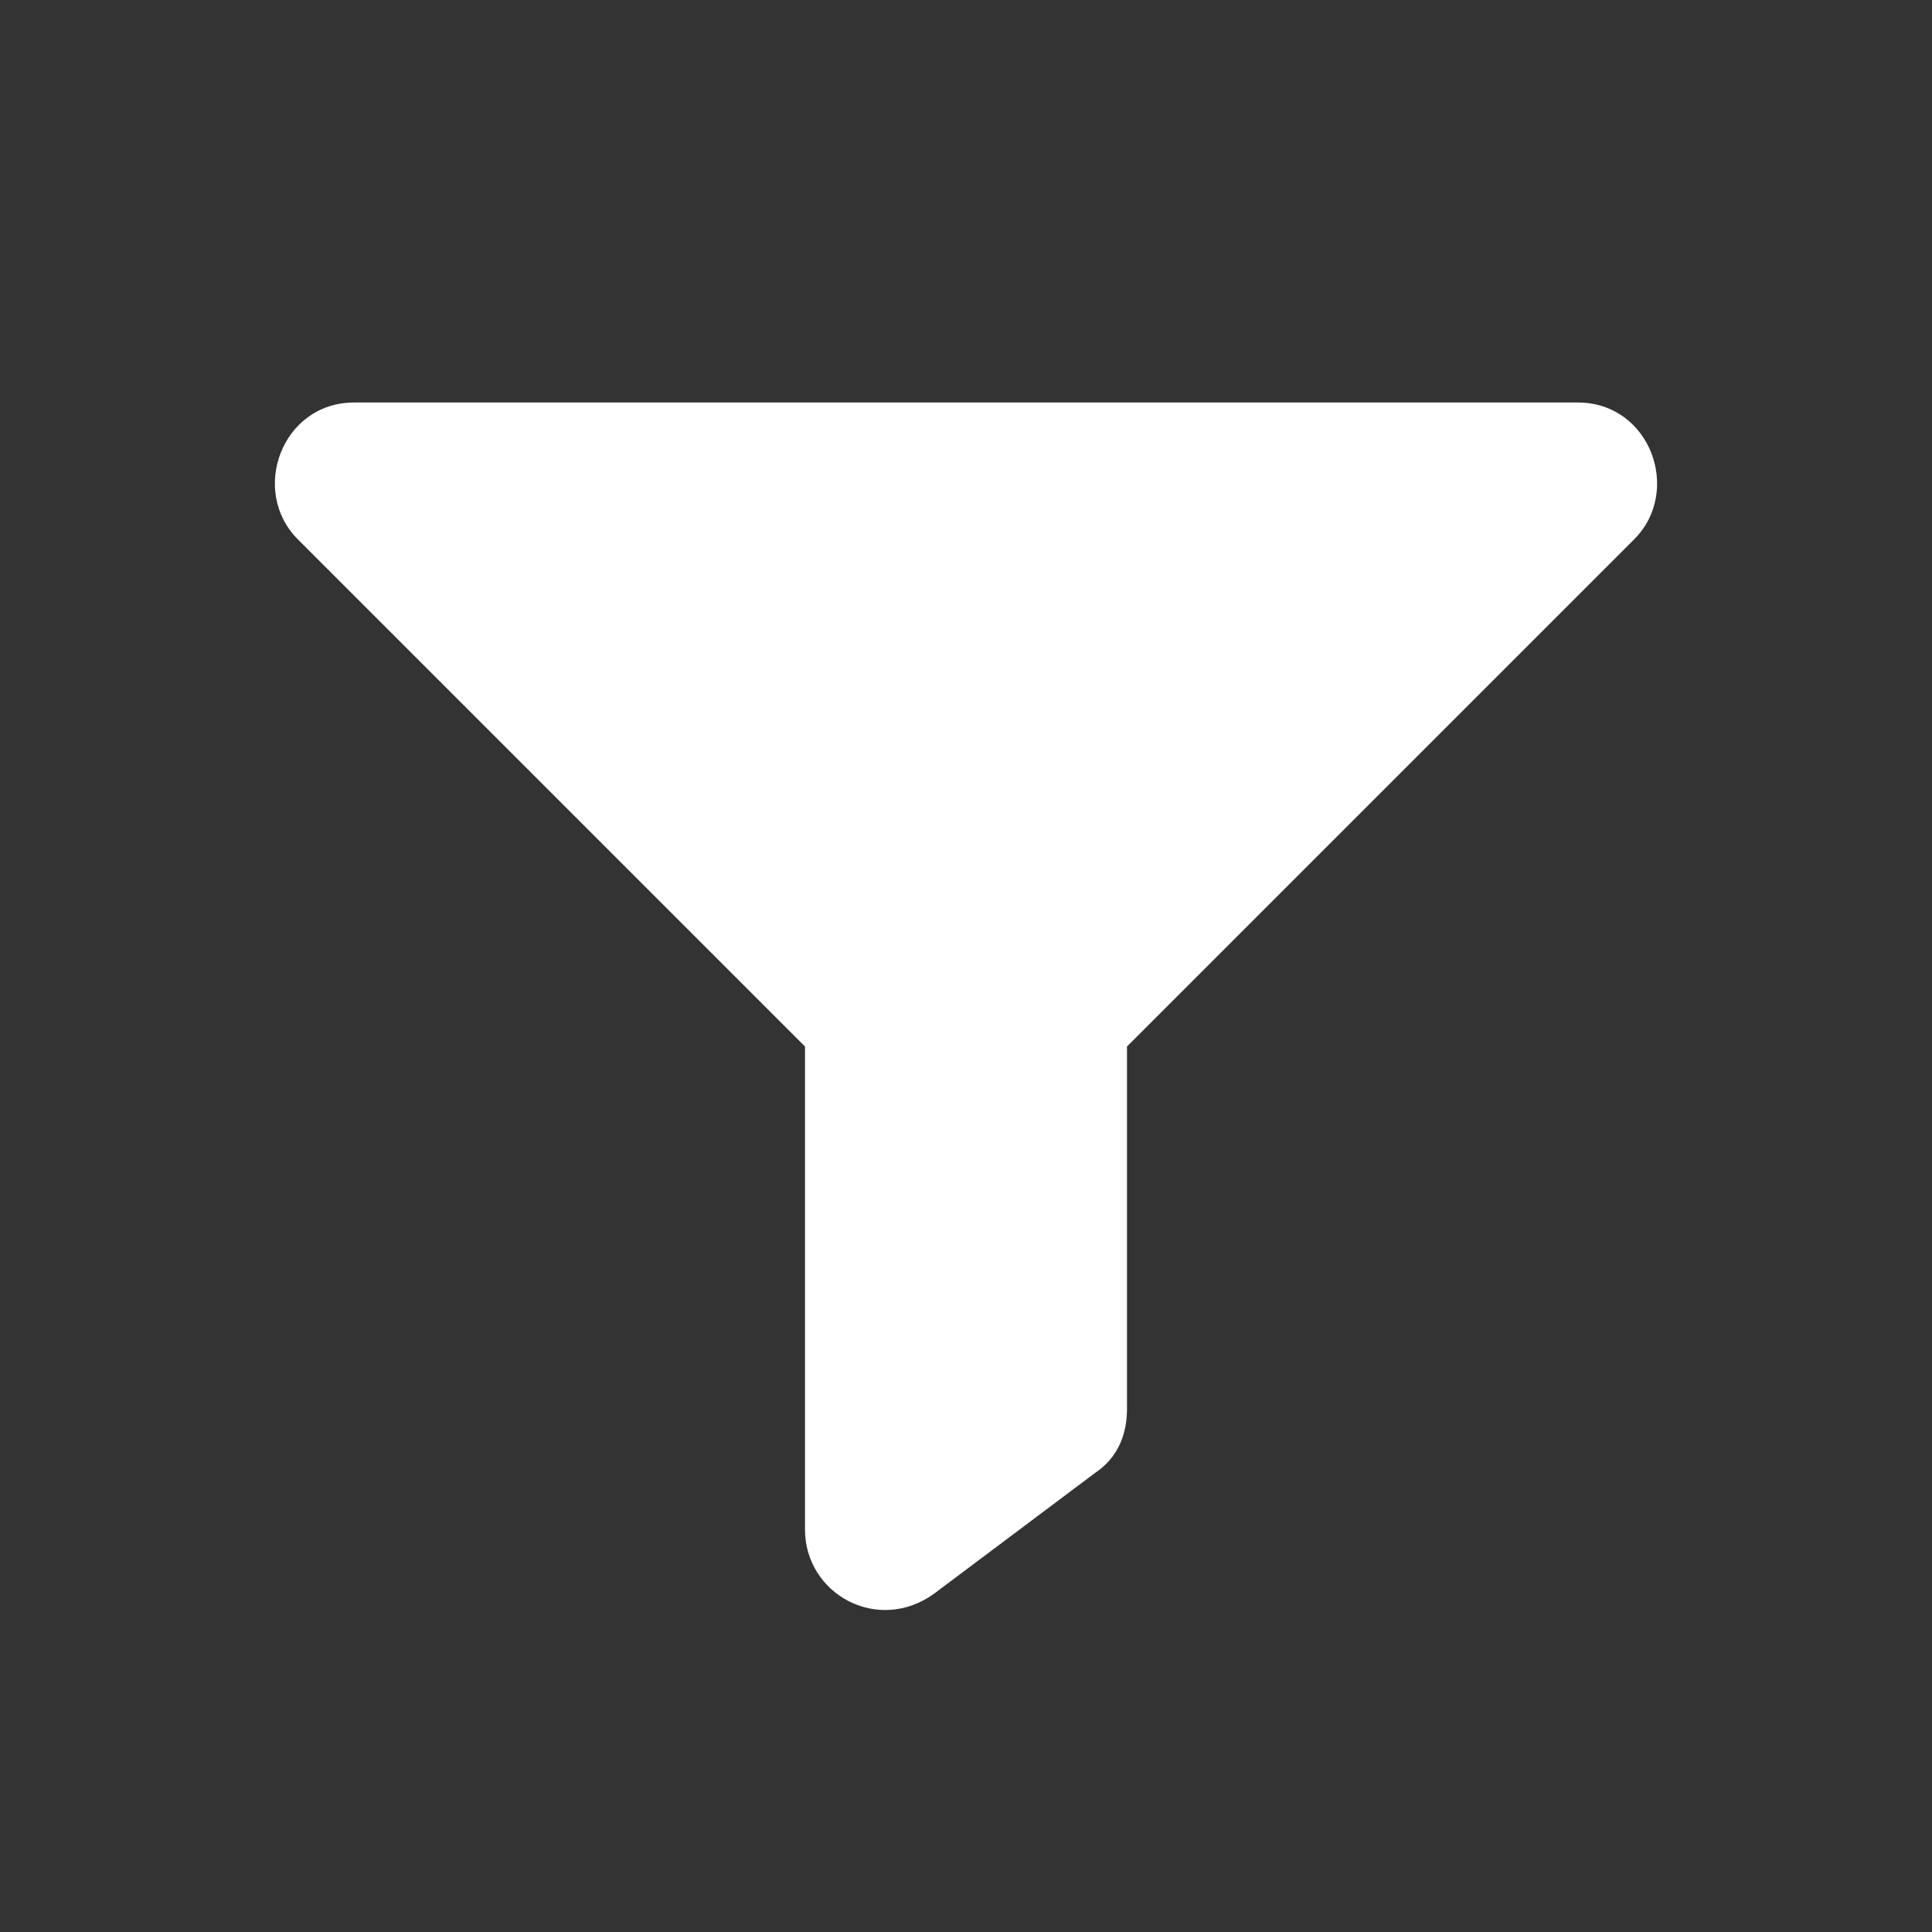 <svg xmlns="http://www.w3.org/2000/svg" viewBox="0 0 24 24"><rect x="0" y="0" width="24" height="24" fill="#333333" stroke="none"/><g fill='#FFFFFF'><path d="M19.6 5H4.4c-.9 0-1.3 1.1-.7 1.7L10 13v6c0 .8.9 1.3 1.6.8l2-1.5c.3-.2.4-.5.4-.8V13l6.3-6.3c.6-.6.2-1.7-.7-1.7z"></path></g></svg>